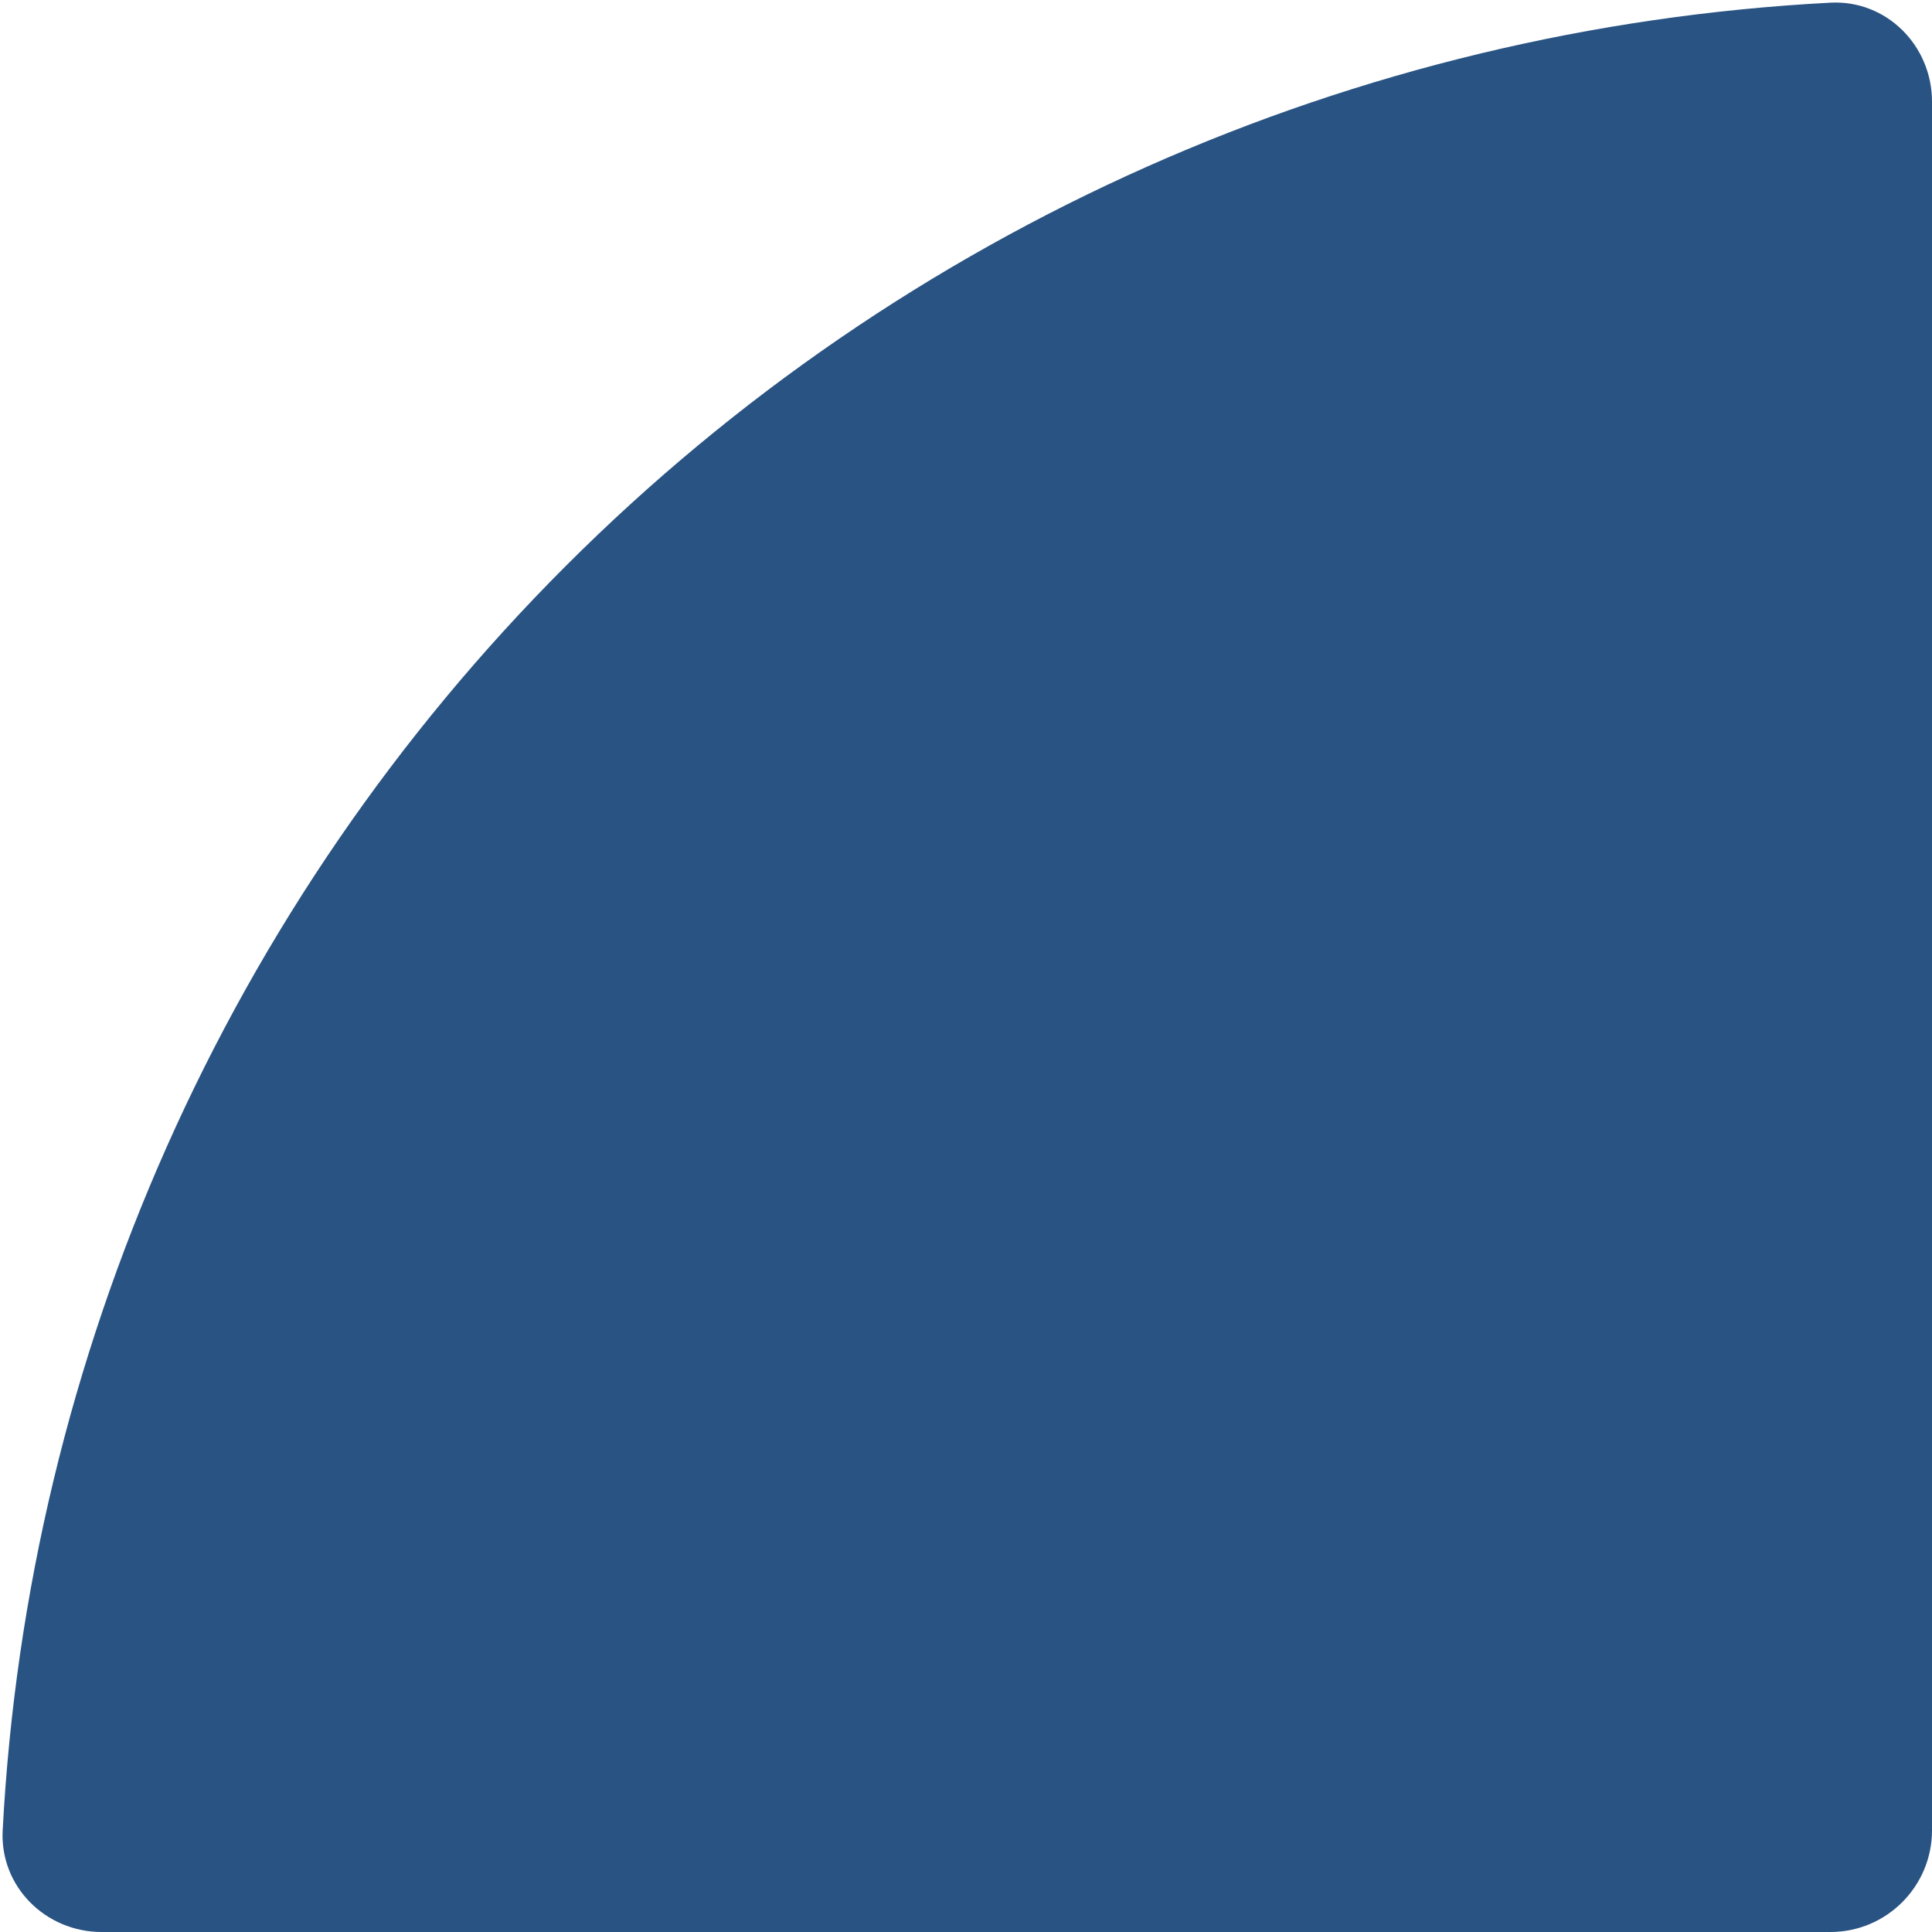 <svg xmlns="http://www.w3.org/2000/svg" width="304" height="304" viewBox="0 0 304 304" fill="none">
  <path d="M89.04 89.04C142.269 35.81 213.207 4.359 288.006 0.421C296.83 -0.044 304 7.163 304 16L304 288.001C304 296.837 296.837 304.001 288 304.001L16 304.001C7.163 304.001 -0.044 296.831 0.421 288.007C4.358 213.207 35.81 142.27 89.04 89.04Z" fill="#295382"/>
</svg>